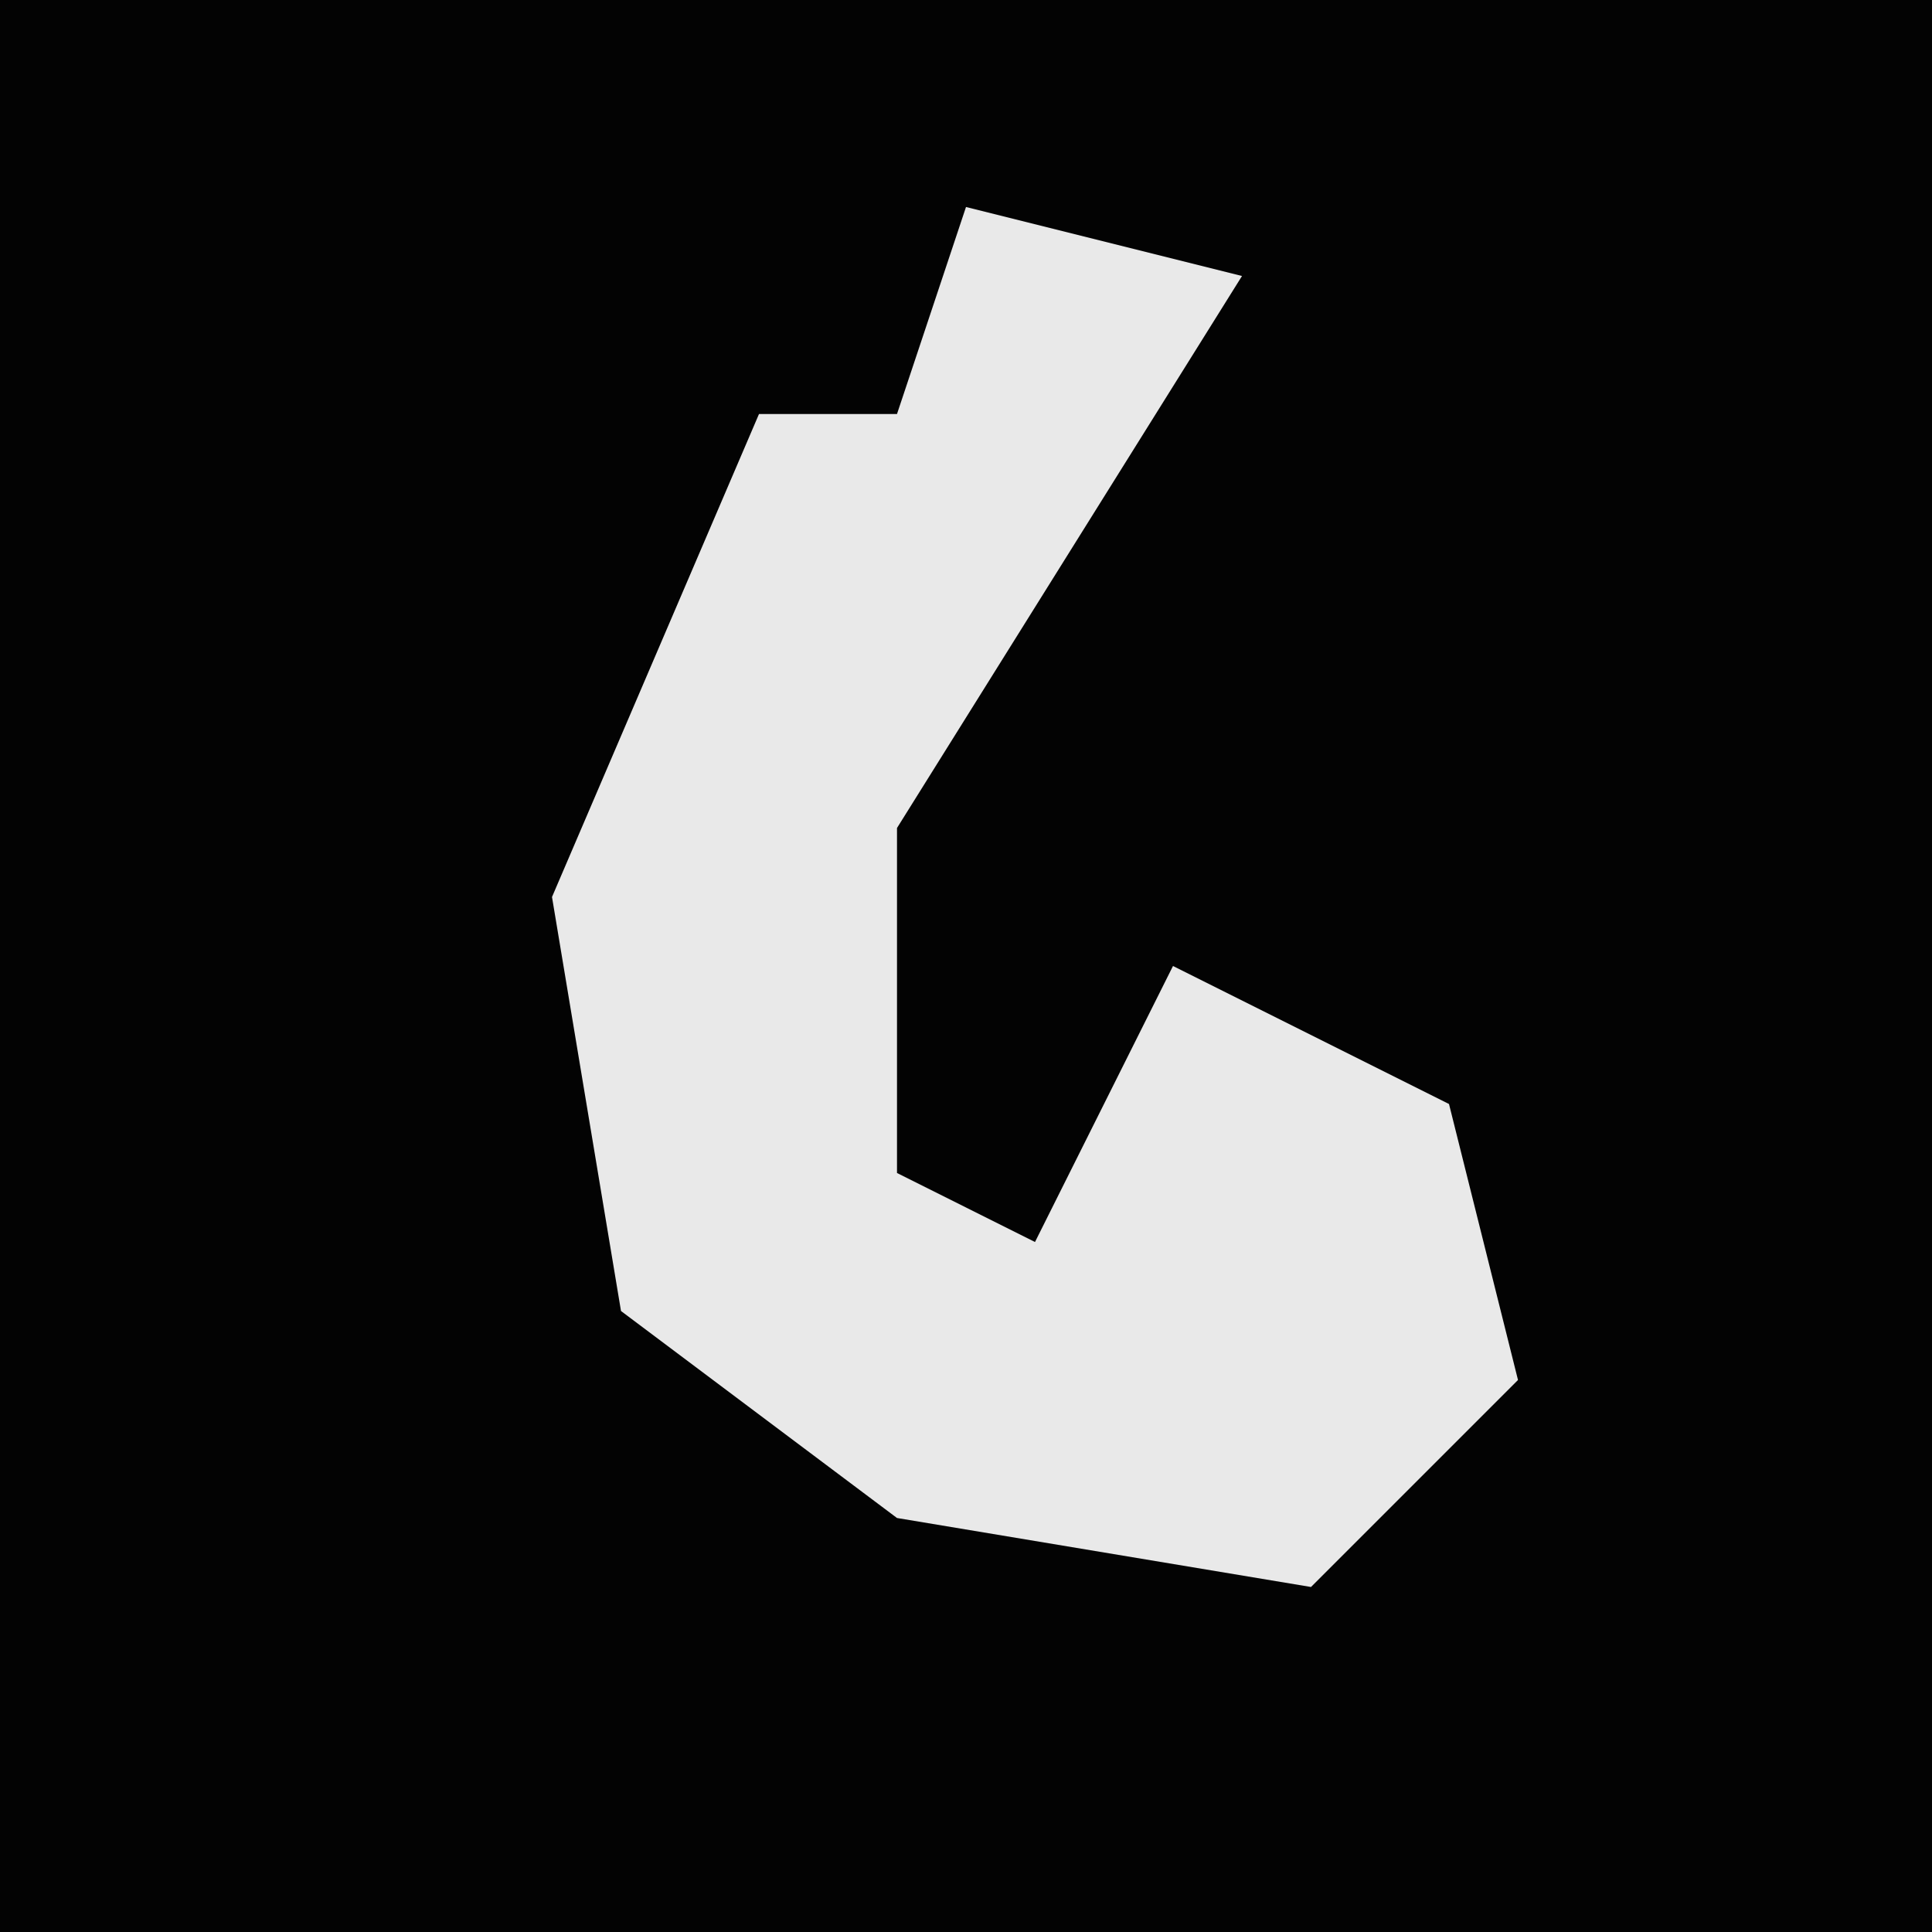 <?xml version="1.0" encoding="UTF-8"?>
<svg version="1.1" xmlns="http://www.w3.org/2000/svg" width="28" height="28">
<path d="M0,0 L28,0 L28,28 L0,28 Z " fill="#030303" transform="translate(0,0)"/>
<path d="M0,0 L4,1 L-1,9 L-1,14 L1,15 L3,11 L7,13 L8,17 L5,20 L-1,19 L-5,16 L-6,10 L-3,3 L-1,3 Z " fill="#E9E9E9" transform="translate(14,3)"/>
</svg>
